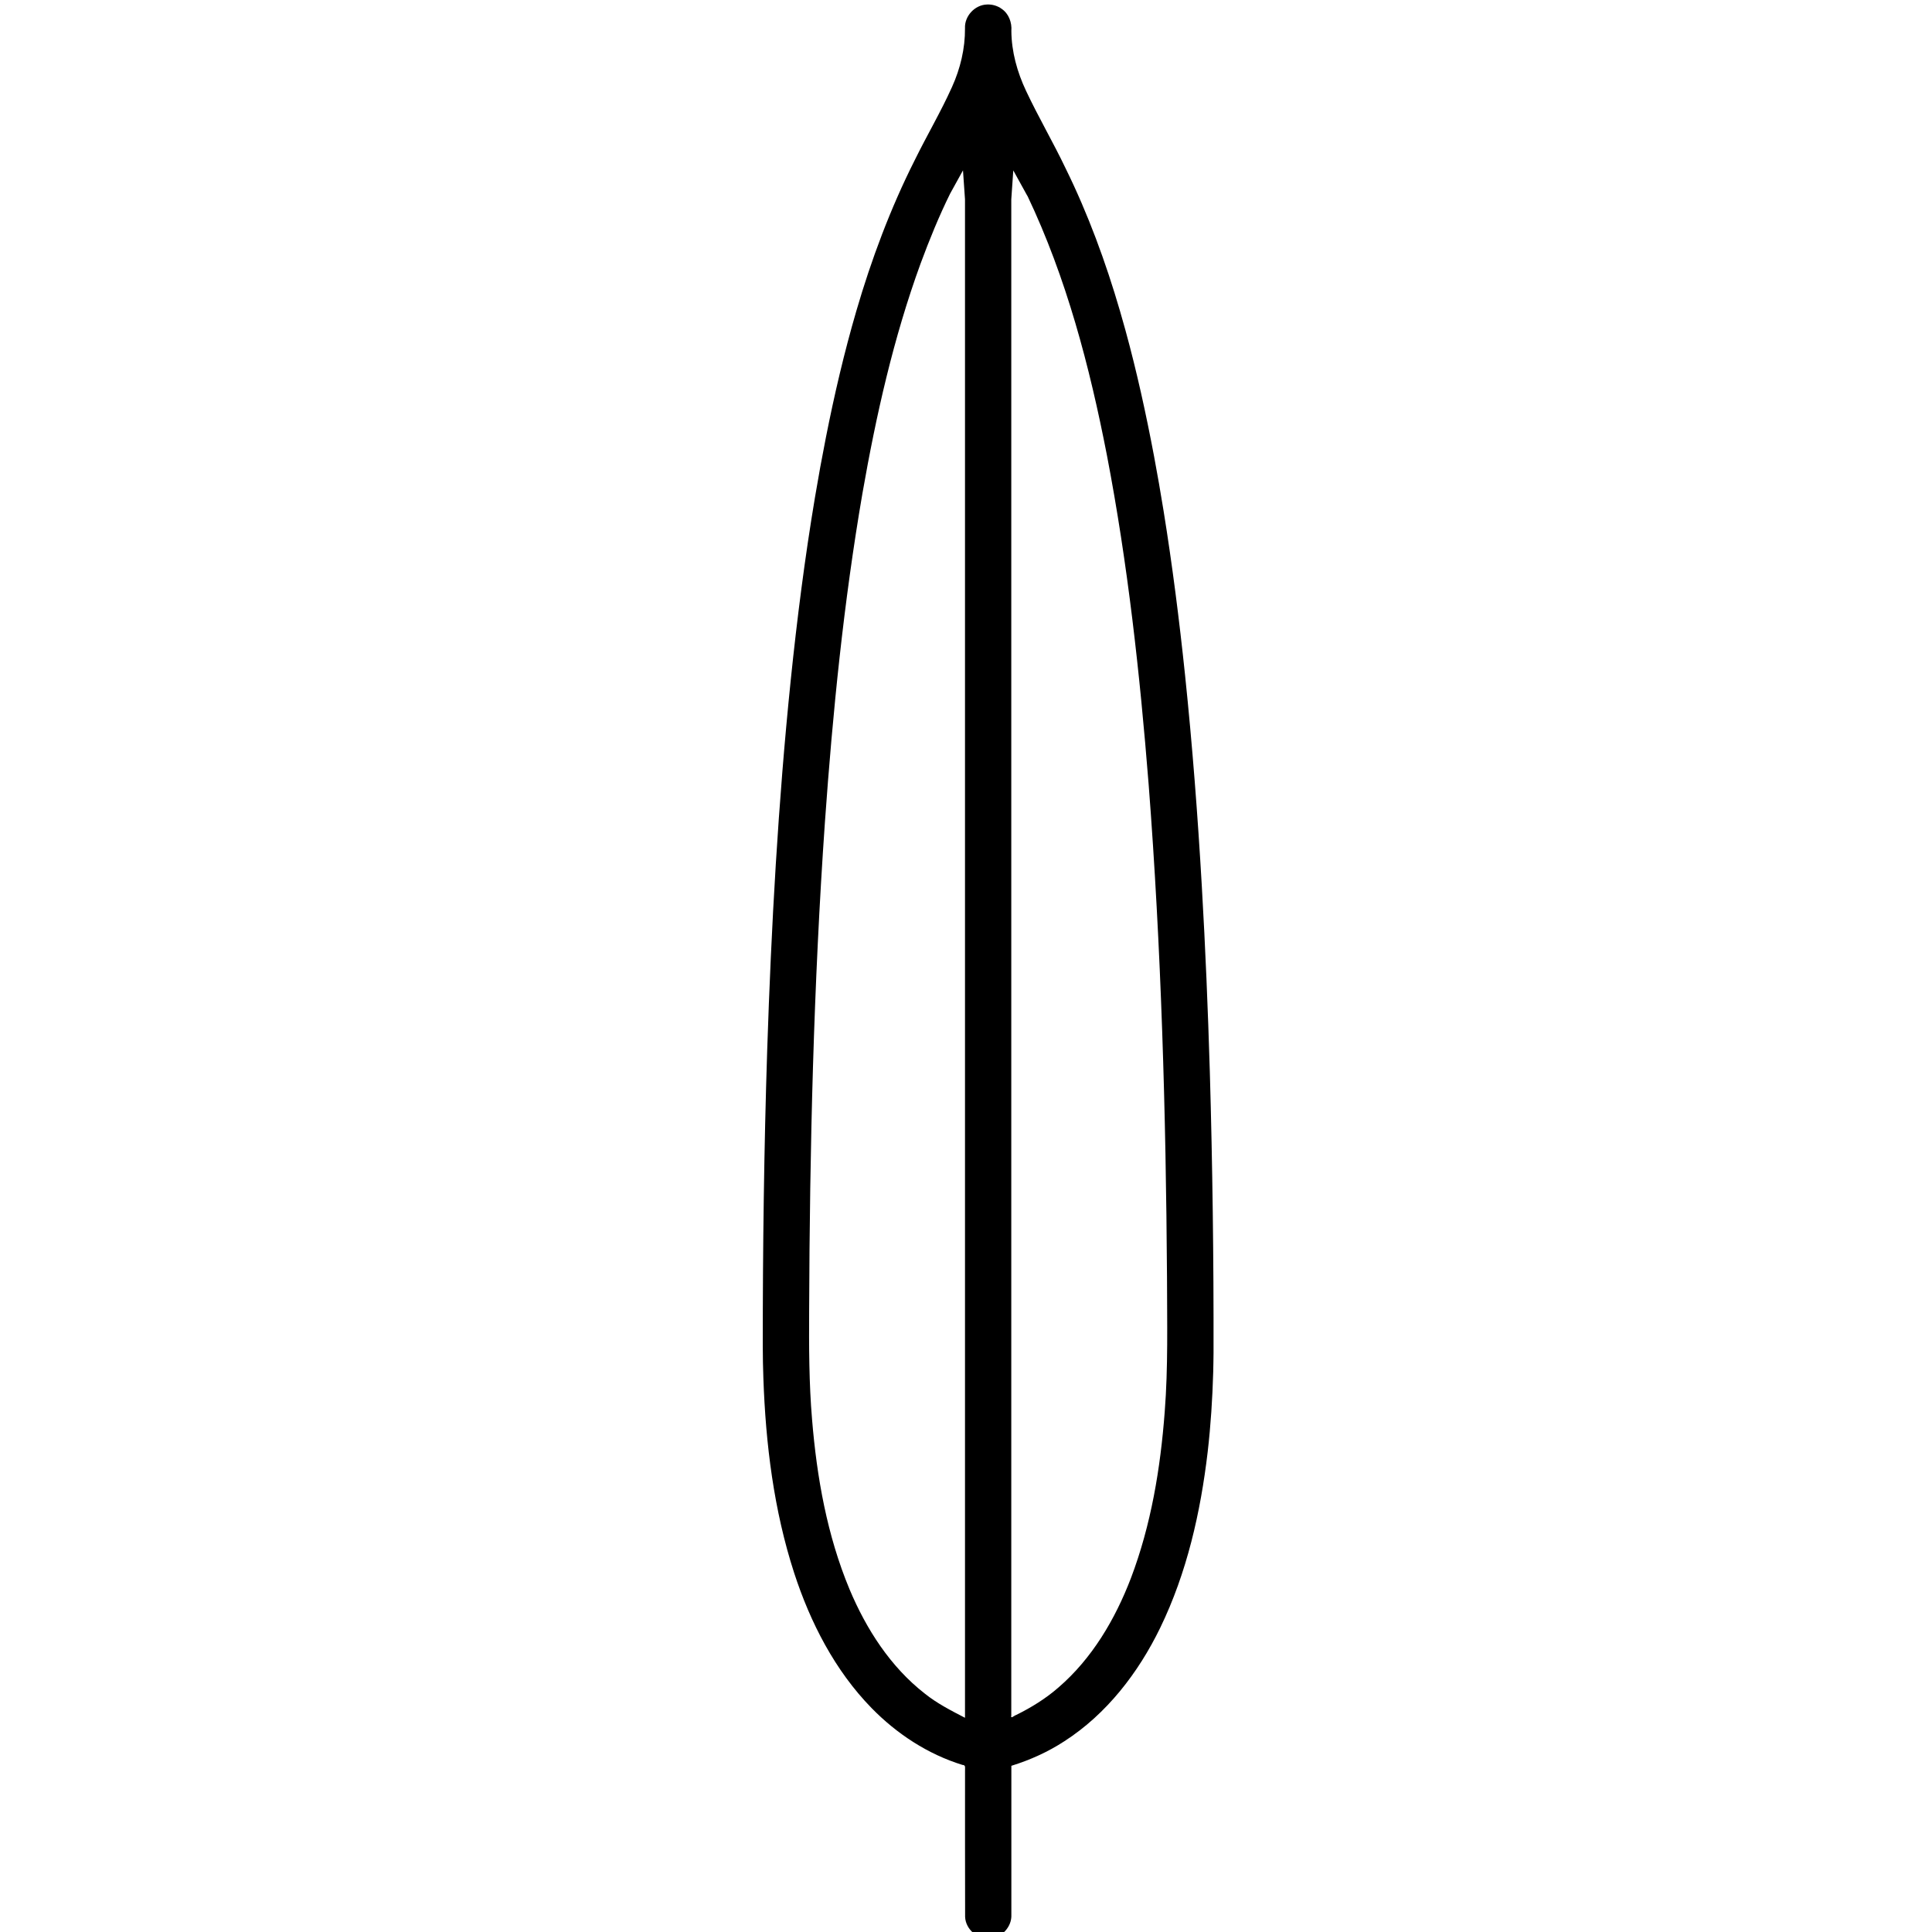 <?xml version="1.0" encoding="UTF-8" standalone="no"?>
<svg
   version="1.1"
   viewBox="0 0 48 48"
   enable-background="new 0 0 463 463"
   id="svg6347"
   sodipodi:docname="Vrba.svg"
   inkscape:version="1.1.2 (b8e25be833, 2022-02-05)"
   width="48"
   height="48"
   xmlns:inkscape="http://www.inkscape.org/namespaces/inkscape"
   xmlns:sodipodi="http://sodipodi.sourceforge.net/DTD/sodipodi-0.dtd"
   xmlns="http://www.w3.org/2000/svg"
   xmlns:svg="http://www.w3.org/2000/svg">
  <defs
     id="defs6351" />
  <sodipodi:namedview
     id="namedview6349"
     pagecolor="#ffffff"
     bordercolor="#666666"
     borderopacity="1.0"
     inkscape:pageshadow="2"
     inkscape:pageopacity="0.0"
     inkscape:pagecheckerboard="0"
     showgrid="false"
     inkscape:zoom="7.4125268"
     inkscape:cx="29.207314"
     inkscape:cy="15.042104"
     inkscape:window-width="1746"
     inkscape:window-height="1051"
     inkscape:window-x="165"
     inkscape:window-y="-9"
     inkscape:window-maximized="1"
     inkscape:current-layer="svg6347" />
  <path
     id="path6345"
     d="M 24.52,0.112 C 24.218,0.121 23.96,0.401 23.975,0.703 23.979,1.206 23.859,1.705 23.652,2.162 23.374,2.78 23.028,3.365 22.729,3.974 c -0.605,1.198 -1.081,2.473 -1.454,3.753 -0.3,1.027 -0.547,2.086 -0.756,3.143 -0.098,0.496 -0.188,0.989 -0.272,1.491 -0.251,1.497 -0.445,3.022 -0.601,4.533 -0.314,3.059 -0.484,6.12 -0.585,9.193 -0.079,2.451 -0.111,4.911 -0.11,7.366 9.41e-4,0.266 0.005,0.533 0.015,0.791 0.057,1.634 0.259,3.276 0.765,4.836 0.402,1.233 1.011,2.422 1.923,3.356 0.626,0.641 1.399,1.148 2.259,1.413 0.09,-2.09e-4 0.058,0.086 0.063,0.147 0.001,1.21 -0.002,2.42 0.002,3.63 0.014,0.307 0.309,0.563 0.615,0.533 0.298,-0.014 0.549,-0.292 0.534,-0.59 0,-1.233 0,-2.466 0,-3.698 0.464,-0.144 0.911,-0.345 1.318,-0.611 1.051,-0.677 1.838,-1.702 2.38,-2.817 0.664,-1.368 1.003,-2.87 1.18,-4.374 0.076,-0.658 0.118,-1.319 0.137,-1.981 0.002,-0.145 0.008,-0.315 0.008,-0.47 0.005,-2.33 -0.025,-4.66 -0.092,-6.988 -0.046,-1.534 -0.11,-3.08 -0.199,-4.612 -0.101,-1.753 -0.235,-3.502 -0.417,-5.25 -0.142,-1.358 -0.315,-2.723 -0.533,-4.075 -0.072,-0.446 -0.152,-0.905 -0.236,-1.354 C 28.475,10.289 28.243,9.23 27.959,8.196 27.916,8.038 27.872,7.888 27.826,7.727 27.474,6.52 27.033,5.315 26.473,4.179 26.163,3.529 25.797,2.907 25.491,2.255 25.272,1.791 25.131,1.285 25.127,0.769 c 0.017,-0.208 -0.064,-0.428 -0.24,-0.549 -0.105,-0.077 -0.238,-0.115 -0.368,-0.108 z M 23.975,4.953 c 0,12.575 0,25.15 0,37.725 -0.346,-0.179 -0.695,-0.357 -1,-0.602 -0.853,-0.665 -1.454,-1.603 -1.869,-2.591 -0.558,-1.339 -0.813,-2.784 -0.931,-4.223 -0.076,-0.902 -0.077,-1.807 -0.072,-2.711 0.014,-4.045 0.111,-8.092 0.392,-12.128 0.194,-2.733 0.467,-5.464 0.932,-8.166 0.339,-1.936 0.771,-3.864 1.446,-5.713 0.218,-0.589 0.455,-1.171 0.733,-1.734 0.106,-0.192 0.212,-0.385 0.319,-0.577 0.017,0.24 0.034,0.48 0.05,0.72 z m 1.551,-0.088 c 0.97,2.038 1.545,4.237 1.975,6.445 0.518,2.697 0.819,5.431 1.036,8.168 0.315,4.076 0.43,8.164 0.457,12.251 0.001,1.116 0.03,2.235 -0.057,3.349 -0.106,1.403 -0.338,2.809 -0.839,4.129 -0.391,1.021 -0.965,1.998 -1.801,2.718 -0.316,0.276 -0.675,0.498 -1.051,0.683 -0.045,0.011 -0.144,0.113 -0.121,0.011 0,-12.555 0,-25.11 0,-37.665 0.017,-0.24 0.034,-0.48 0.05,-0.72 0.116,0.211 0.233,0.422 0.349,0.632 z"
     style="fill:#000000;stroke-width:0.105" />
</svg>
